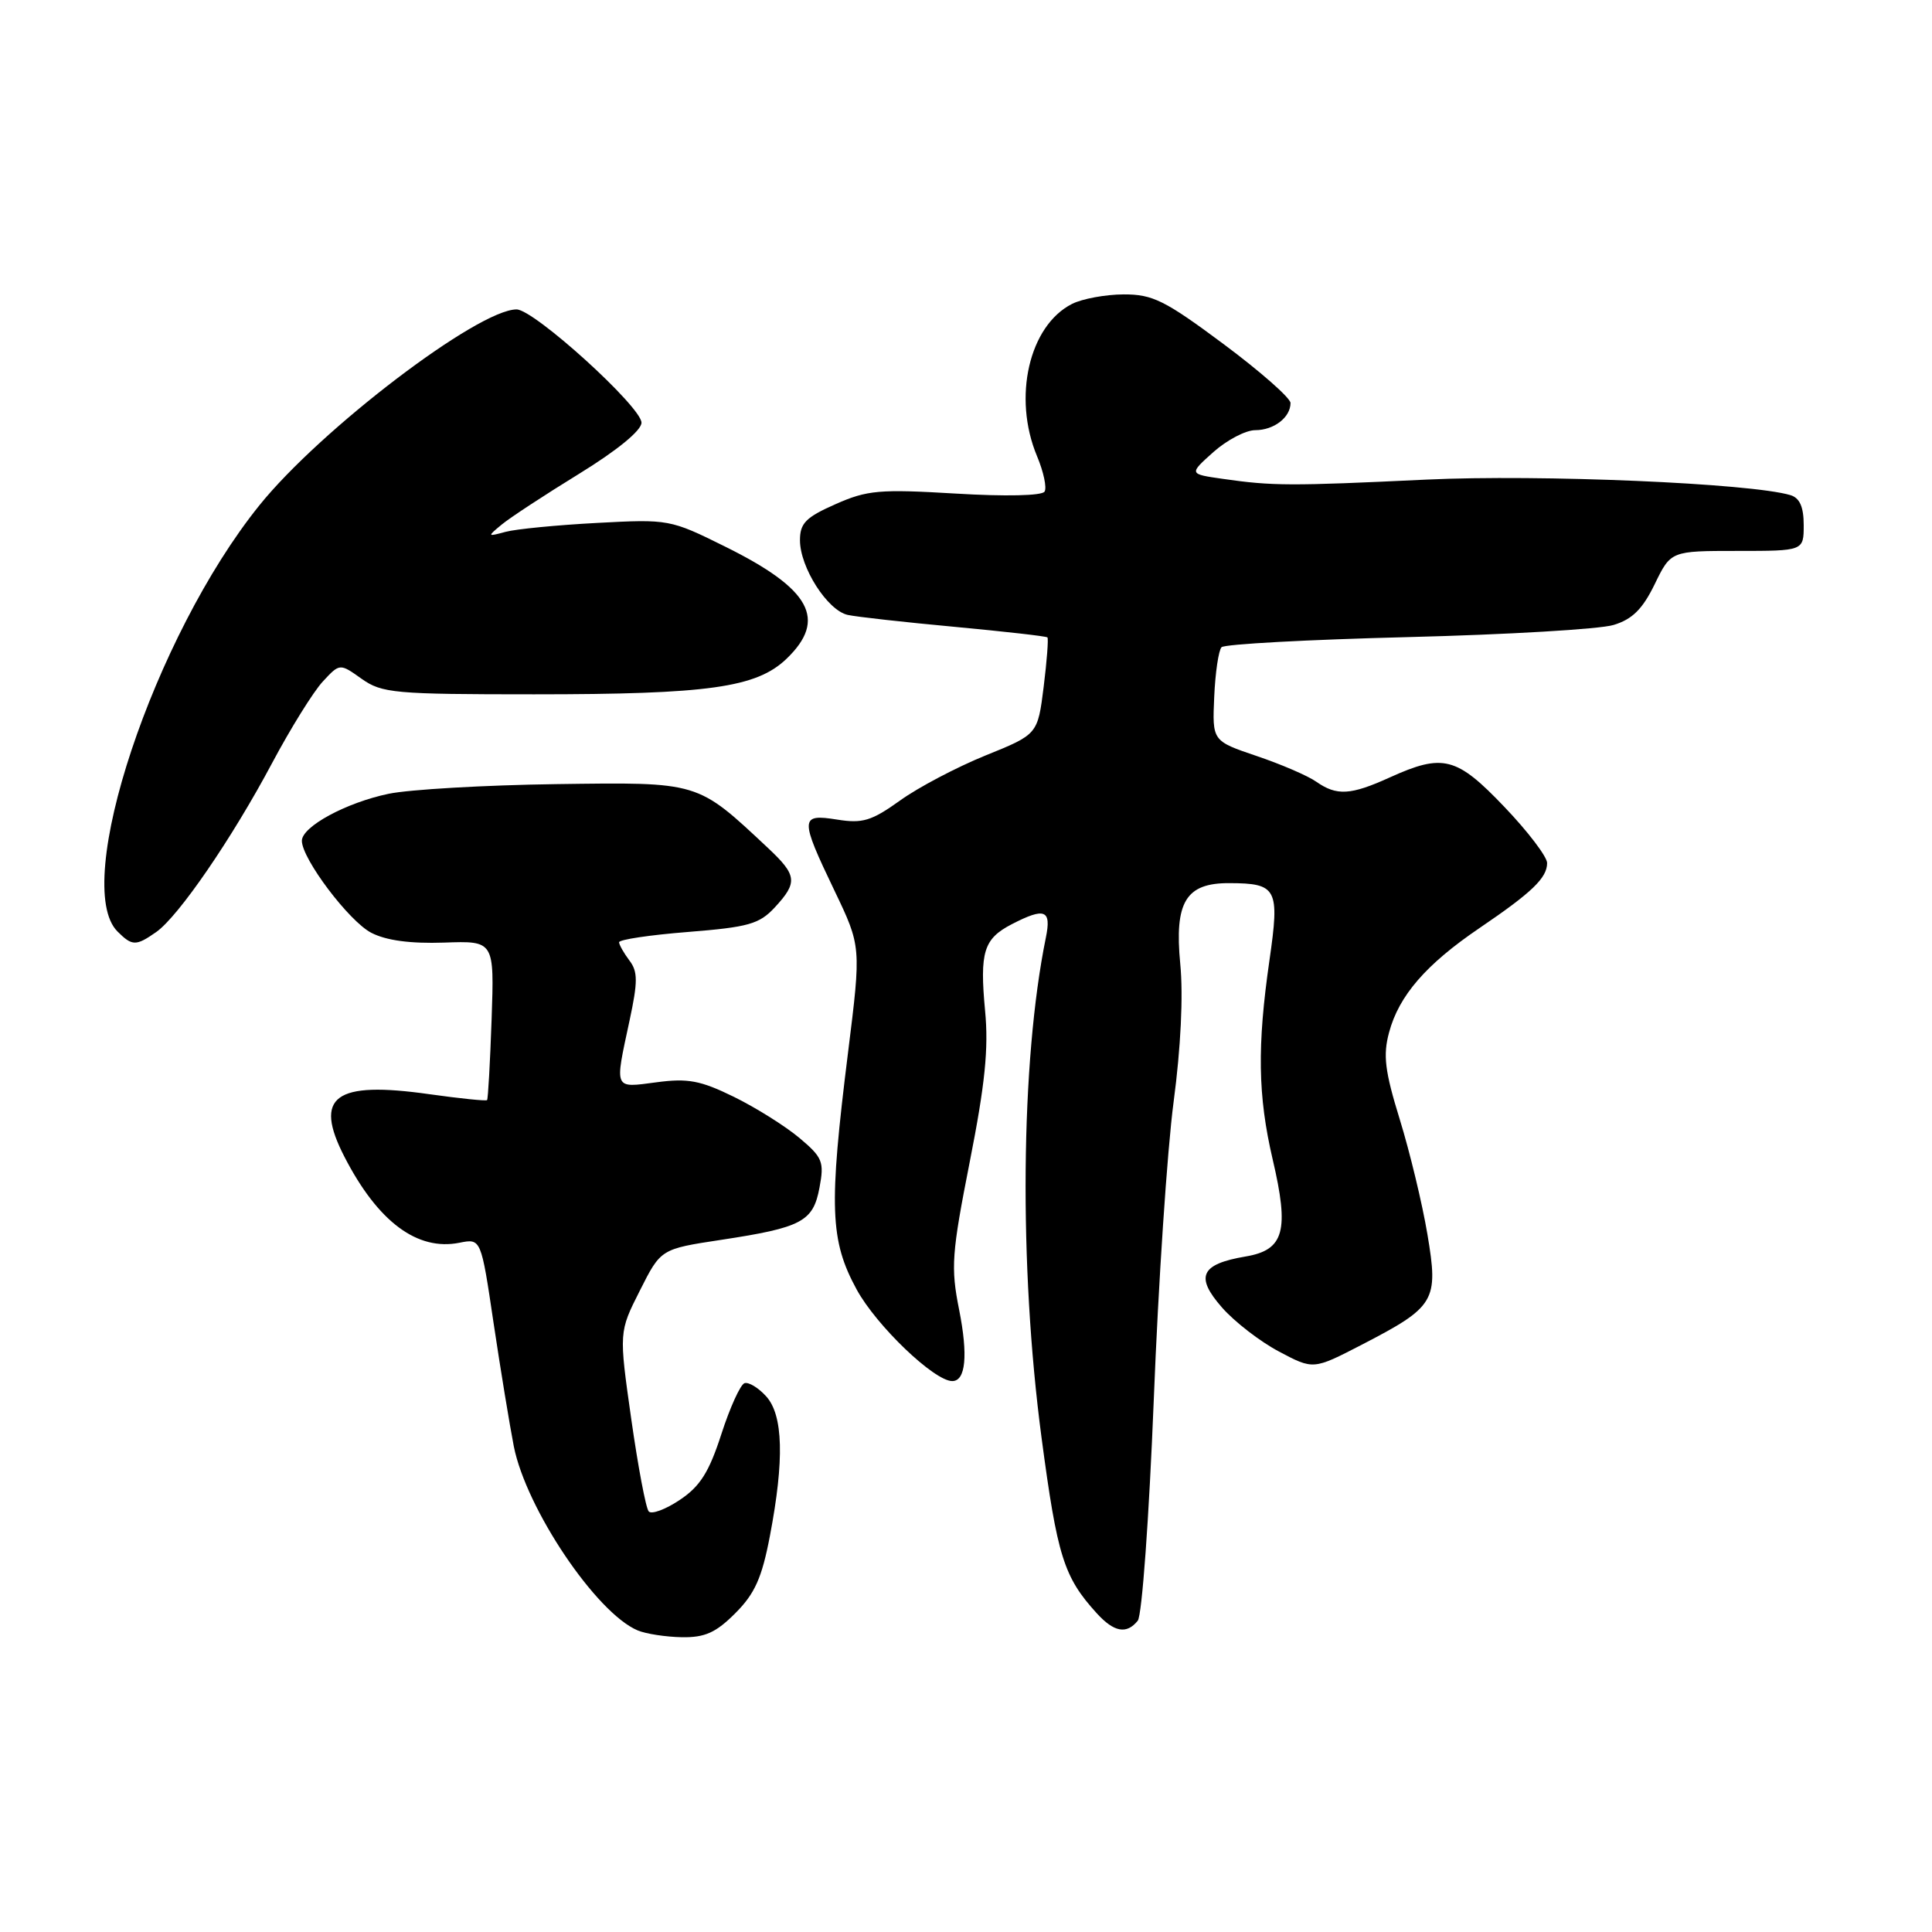<?xml version="1.0" encoding="UTF-8" standalone="no"?>
<!DOCTYPE svg PUBLIC "-//W3C//DTD SVG 1.1//EN" "http://www.w3.org/Graphics/SVG/1.1/DTD/svg11.dtd" >
<svg xmlns="http://www.w3.org/2000/svg" xmlns:xlink="http://www.w3.org/1999/xlink" version="1.1" viewBox="0 0 256 256">
 <g >
 <path fill="currentColor"
d=" M 97.44 213.75 C 100.02 211.17 100.96 209.07 102.02 203.50 C 103.94 193.44 103.78 187.51 101.52 185.02 C 100.49 183.88 99.20 183.10 98.65 183.28 C 98.10 183.47 96.72 186.51 95.58 190.04 C 93.95 195.08 92.76 196.96 90.07 198.75 C 88.19 200.01 86.33 200.70 85.96 200.27 C 85.58 199.85 84.54 194.32 83.64 188.00 C 82.01 176.50 82.01 176.50 84.79 171.00 C 87.56 165.50 87.56 165.50 95.53 164.29 C 106.27 162.66 107.75 161.87 108.59 157.35 C 109.23 153.94 109.00 153.36 105.90 150.76 C 104.03 149.20 100.13 146.75 97.23 145.33 C 92.82 143.17 91.15 142.85 86.98 143.41 C 81.29 144.16 81.43 144.48 83.41 135.27 C 84.53 130.06 84.52 128.74 83.40 127.27 C 82.67 126.30 82.05 125.21 82.03 124.86 C 82.01 124.50 86.12 123.89 91.16 123.49 C 99.17 122.85 100.61 122.45 102.66 120.24 C 105.73 116.92 105.62 115.98 101.75 112.35 C 92.31 103.51 92.75 103.64 73.69 103.90 C 64.24 104.03 54.25 104.61 51.50 105.18 C 45.87 106.35 40.00 109.53 40.00 111.41 C 40.00 113.79 46.25 122.08 49.20 123.60 C 51.17 124.62 54.38 125.05 58.83 124.90 C 65.50 124.66 65.50 124.66 65.14 135.08 C 64.94 140.81 64.67 145.62 64.54 145.77 C 64.40 145.91 60.98 145.56 56.92 144.99 C 44.32 143.20 41.51 145.27 45.65 153.30 C 50.07 161.89 55.30 165.79 60.88 164.67 C 63.74 164.10 63.74 164.10 65.40 175.30 C 66.32 181.46 67.53 188.81 68.08 191.64 C 69.72 199.92 79.01 213.74 84.50 216.04 C 85.60 216.50 88.23 216.90 90.35 216.94 C 93.41 216.99 94.87 216.33 97.44 213.75 Z  M 150.76 214.75 C 151.32 214.06 152.26 201.04 152.88 185.50 C 153.48 170.10 154.67 152.32 155.51 146.00 C 156.46 138.87 156.80 131.93 156.39 127.72 C 155.60 119.51 157.13 116.99 162.90 117.02 C 169.22 117.04 169.58 117.74 168.21 127.24 C 166.57 138.61 166.67 145.20 168.63 153.60 C 170.86 163.10 170.16 165.63 165.06 166.49 C 159.09 167.50 158.32 169.15 161.92 173.25 C 163.57 175.14 166.98 177.77 169.48 179.09 C 174.02 181.50 174.02 181.50 180.41 178.20 C 190.20 173.13 190.63 172.41 189.14 163.55 C 188.46 159.49 186.81 152.65 185.48 148.34 C 183.50 141.93 183.24 139.83 184.06 136.80 C 185.36 131.93 188.96 127.78 196.03 122.98 C 203.01 118.24 205.00 116.33 205.00 114.35 C 205.00 113.53 202.46 110.18 199.35 106.93 C 193.00 100.27 191.22 99.81 184.14 103.02 C 178.96 105.37 177.13 105.48 174.41 103.58 C 173.29 102.79 169.73 101.26 166.50 100.17 C 160.63 98.18 160.63 98.18 160.89 92.34 C 161.03 89.13 161.47 86.17 161.86 85.76 C 162.26 85.35 173.36 84.75 186.54 84.42 C 199.72 84.09 211.99 83.37 213.81 82.81 C 216.29 82.06 217.65 80.71 219.26 77.40 C 221.40 73.00 221.40 73.00 230.20 73.00 C 239.00 73.00 239.00 73.00 239.00 69.57 C 239.00 67.17 238.47 65.98 237.25 65.61 C 232.00 64.03 204.02 62.84 189.00 63.55 C 170.91 64.41 168.63 64.40 162.02 63.45 C 157.53 62.81 157.53 62.81 160.78 59.90 C 162.57 58.31 165.06 57.00 166.32 57.00 C 168.80 57.00 171.00 55.31 171.00 53.40 C 171.00 52.74 167.01 49.23 162.14 45.60 C 154.35 39.80 152.74 39.00 148.89 39.01 C 146.47 39.02 143.40 39.59 142.05 40.27 C 136.36 43.15 134.16 52.67 137.41 60.44 C 138.28 62.51 138.73 64.63 138.41 65.14 C 138.07 65.69 133.24 65.80 126.62 65.40 C 116.55 64.80 114.91 64.94 110.70 66.81 C 106.78 68.54 106.00 69.33 106.00 71.58 C 106.00 75.19 109.65 80.89 112.33 81.48 C 113.52 81.74 119.90 82.45 126.50 83.06 C 133.10 83.68 138.63 84.30 138.79 84.46 C 138.94 84.61 138.72 87.57 138.29 91.02 C 137.50 97.31 137.50 97.31 130.57 100.11 C 126.76 101.66 121.66 104.34 119.25 106.08 C 115.48 108.78 114.28 109.14 110.93 108.60 C 105.99 107.81 105.96 108.40 110.56 117.99 C 114.12 125.42 114.12 125.42 112.37 139.46 C 109.81 159.96 109.97 164.37 113.52 170.88 C 116.14 175.67 123.79 183.00 126.18 183.00 C 127.96 183.00 128.29 179.60 127.09 173.55 C 125.97 167.94 126.10 166.12 128.50 153.93 C 130.52 143.70 131.01 138.94 130.53 133.94 C 129.80 126.13 130.33 124.40 134.07 122.46 C 138.45 120.20 139.34 120.55 138.58 124.25 C 135.23 140.65 134.99 167.74 138.01 190.50 C 140.10 206.23 140.95 208.95 145.31 213.75 C 147.61 216.28 149.28 216.59 150.76 214.75 Z  M 20.70 123.50 C 23.66 121.42 30.74 111.10 36.06 101.10 C 38.50 96.52 41.52 91.66 42.76 90.32 C 45.02 87.88 45.02 87.88 47.91 89.94 C 50.61 91.85 52.21 92.00 70.77 92.00 C 93.89 92.00 100.23 91.11 104.21 87.30 C 109.64 82.09 107.44 78.05 96.11 72.44 C 88.81 68.82 88.61 68.78 79.11 69.29 C 73.82 69.57 68.38 70.10 67.00 70.47 C 64.55 71.13 64.54 71.11 66.50 69.49 C 67.60 68.58 72.21 65.56 76.75 62.77 C 81.79 59.67 85.00 57.04 85.00 56.01 C 85.00 53.91 70.77 41.00 68.45 41.00 C 63.34 41.00 42.46 56.90 34.36 66.97 C 20.39 84.32 9.43 117.28 15.57 123.43 C 17.52 125.37 18.01 125.38 20.70 123.50 Z "/>
</g>
</svg>